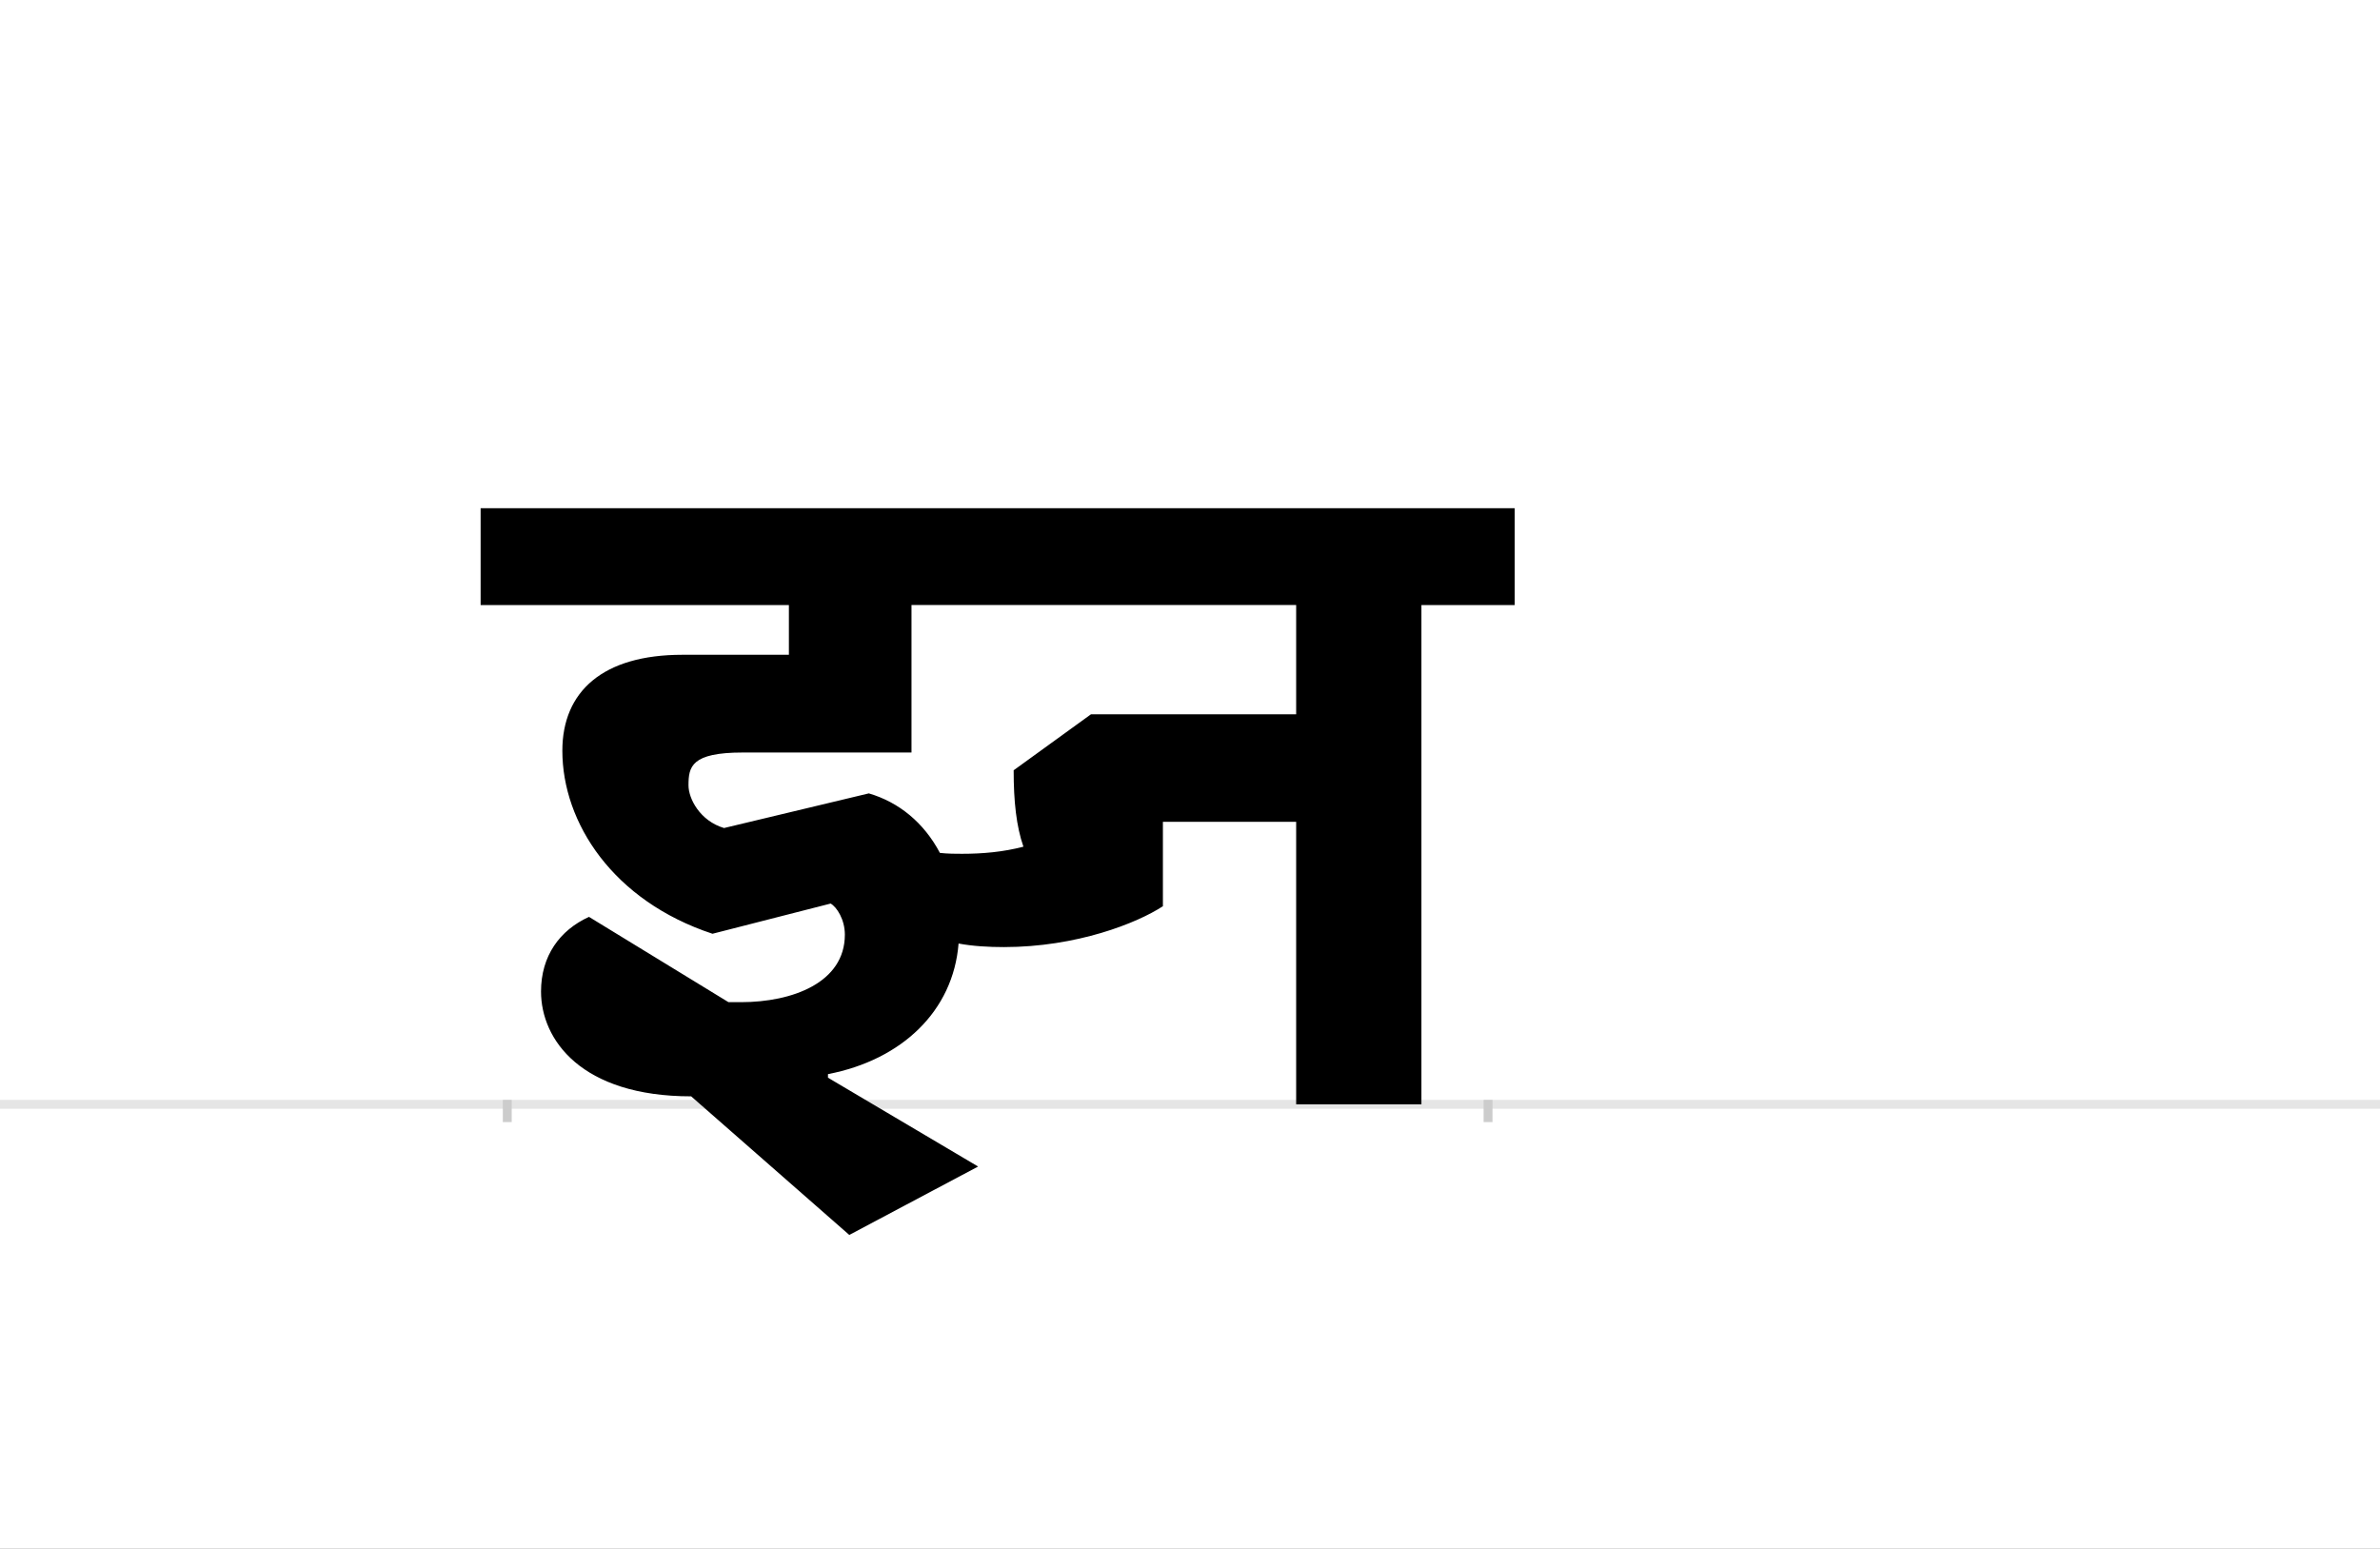 <?xml version="1.0" encoding="UTF-8"?>
<svg height="1743" version="1.1" width="2679" xmlns="http://www.w3.org/2000/svg" xmlns:xlink="http://www.w3.org/1999/xlink">
 <rect width="100%" height="100%" fill="#808080" stroke="none"/>
 <path d="M0,0 l2679,0 l0,1743 l-2679,0 Z M0,0" fill="rgb(255,255,255)" transform="matrix(1,0,0,-1,0,1743)"/>
 <path d="M0,0 l2679,0" fill="none" stroke="rgb(229,229,229)" stroke-width="10" transform="matrix(1,0,0,-1,0,1243)"/>
 <path d="M0,5 l0,-25" fill="none" stroke="rgb(204,204,204)" stroke-width="10" transform="matrix(1,0,0,-1,571,1243)"/>
 <path d="M0,5 l0,-25" fill="none" stroke="rgb(204,204,204)" stroke-width="10" transform="matrix(1,0,0,-1,1675,1243)"/>
 <path d="M738,223 l0,95 l150,0 l0,-318 l141,0 l0,562 l105,0 l0,109 l-1164,0 l0,-109 l347,0 l0,-56 l-120,0 c-89,0,-135,-41,-135,-108 c0,-81,57,-169,169,-206 l133,34 c7,-4,16,-18,16,-35 c0,-54,-59,-76,-117,-76 l-14,0 l-157,96 c-33,-15,-54,-44,-54,-84 c0,-54,45,-118,169,-118 l178,-156 l145,77 l-169,100 l0,4 c83,16,141,71,147,147 c16,-3,34,-4,51,-4 c82,0,150,27,179,46 Z M512,282 c-7,0,-16,0,-25,1 c-18,34,-46,57,-80,67 l-163,-39 c-27,8,-40,33,-40,48 c0,21,3,37,61,37 l190,0 l0,166 l433,0 l0,-123 l-231,0 l-87,-63 c0,-35,3,-63,11,-86 c-23,-6,-46,-8,-69,-8 Z M512,282" fill="rgb(0,0,0)" transform="matrix(1,0,0,-1,571,1243)"/>
</svg>
